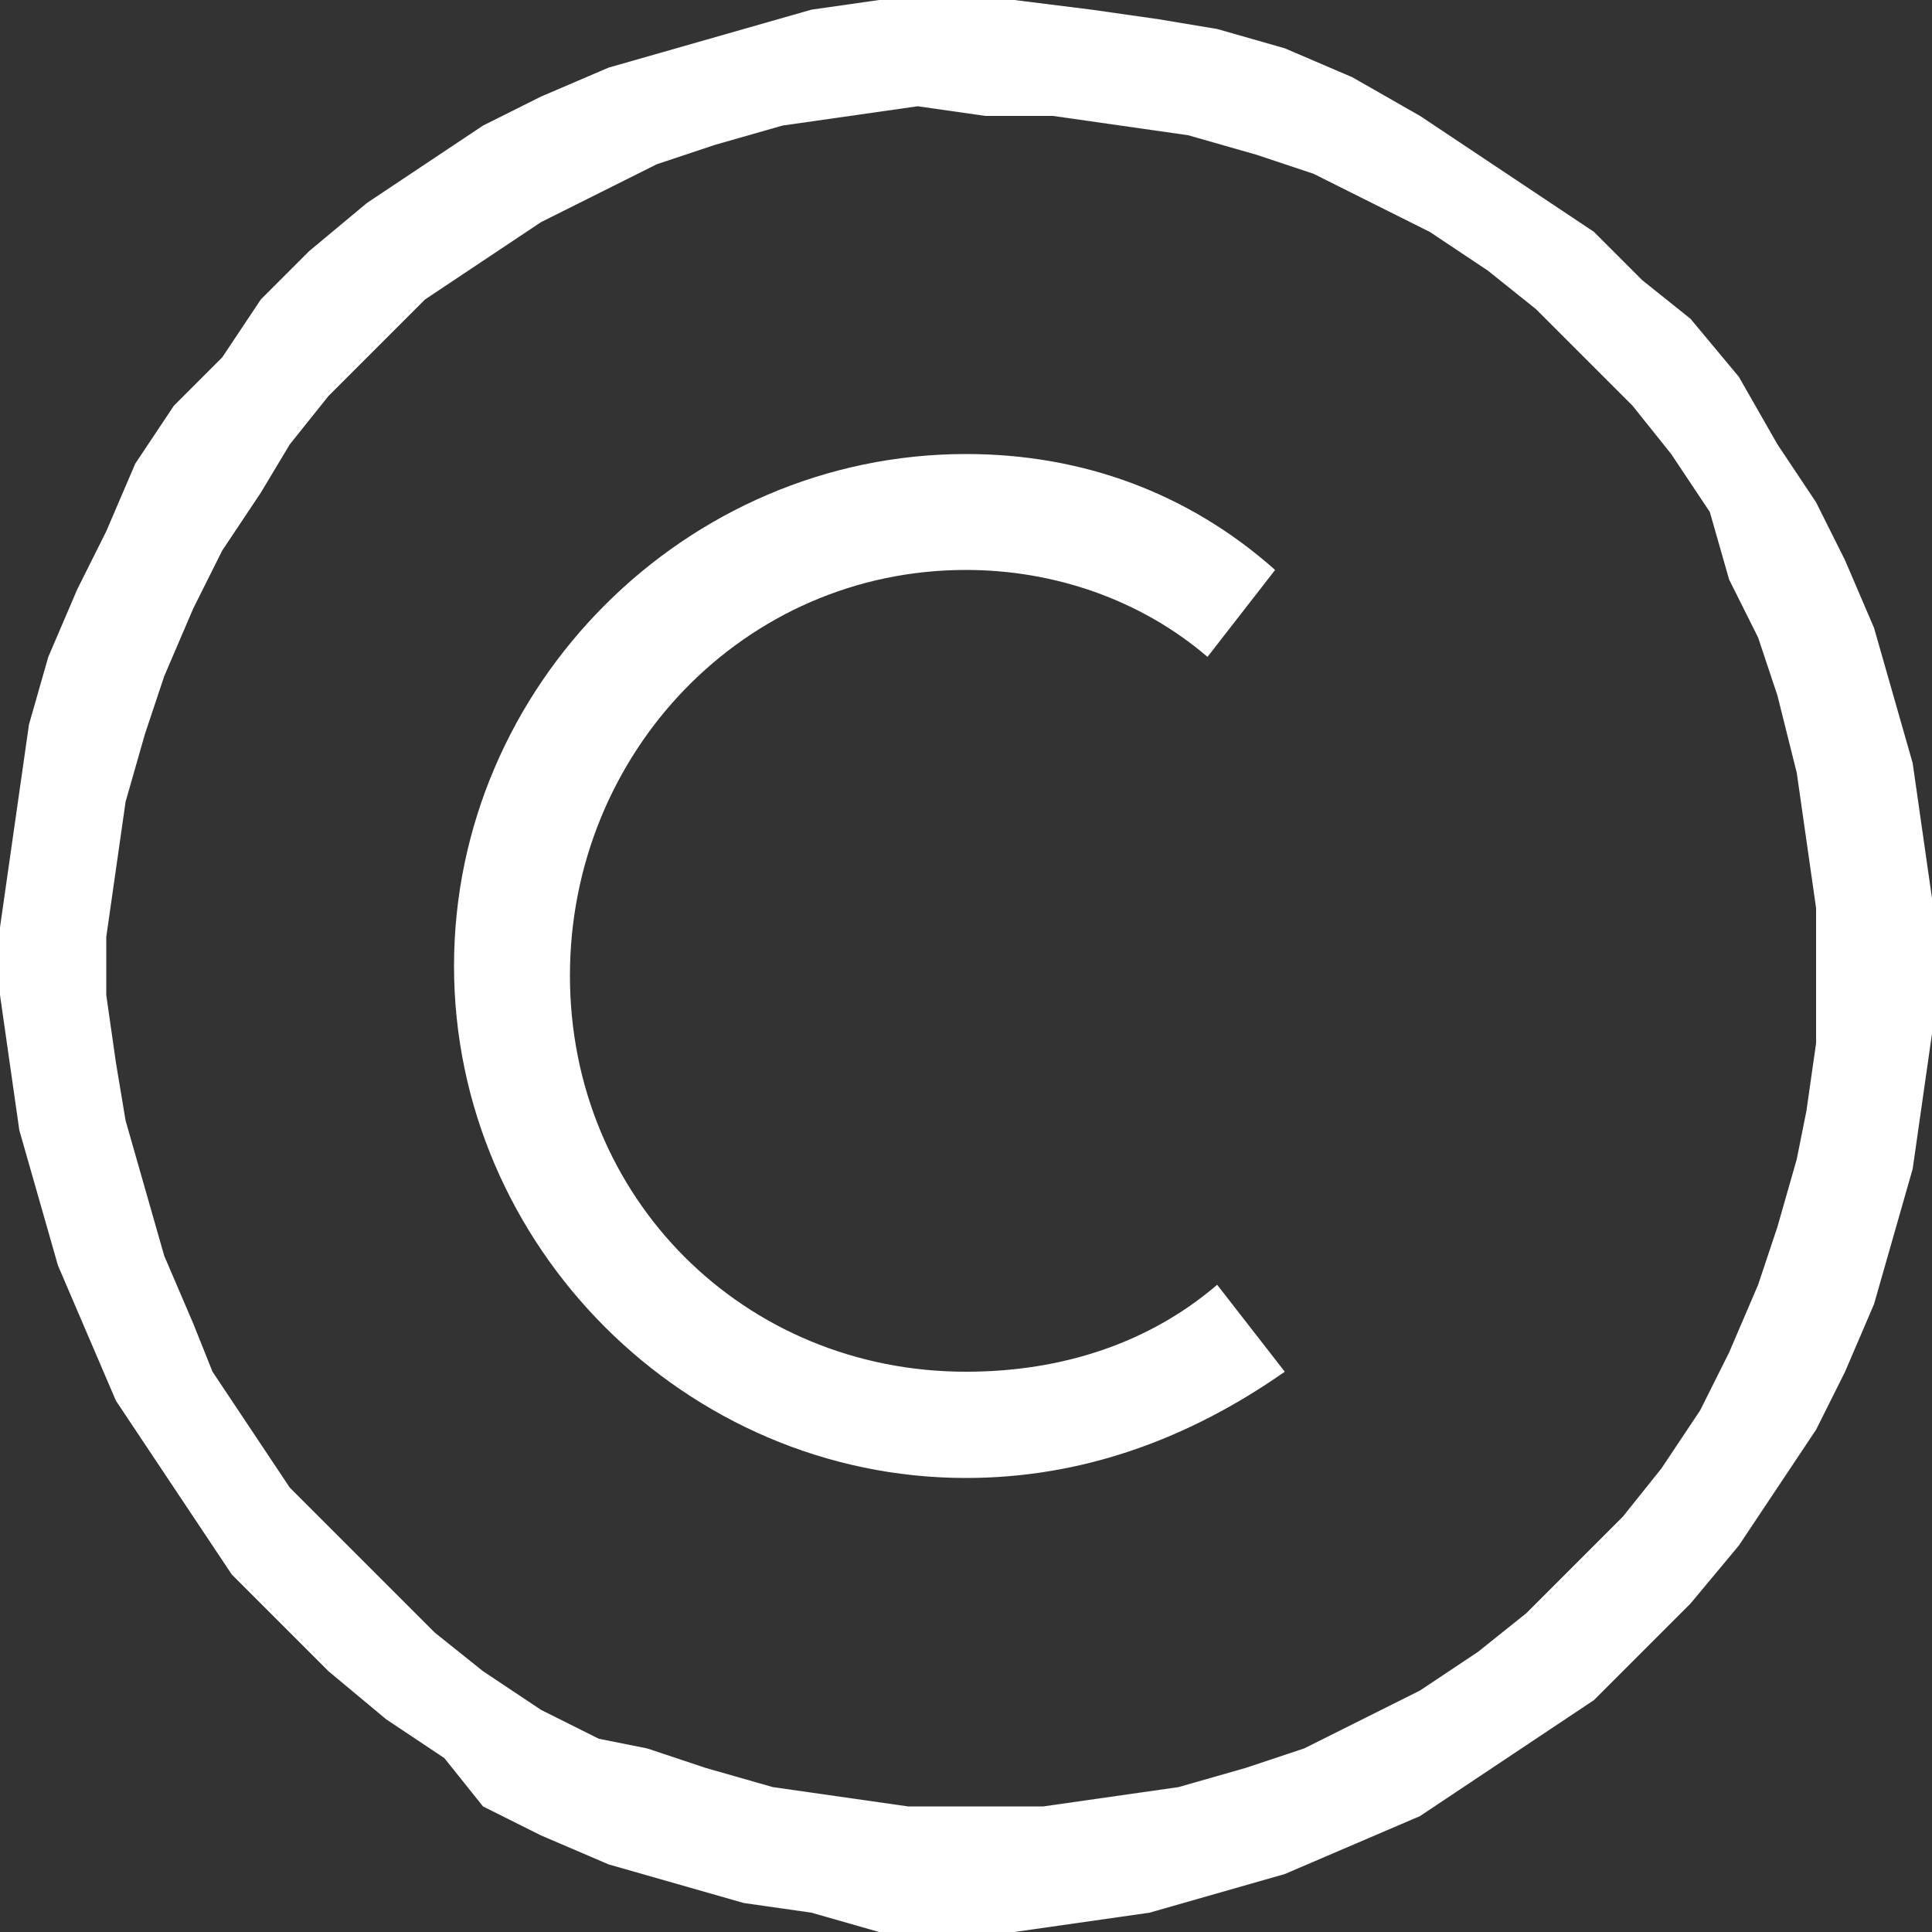 <?xml version="1.0" encoding="utf-8"?>
<!-- Generator: Adobe Illustrator 23.0.5, SVG Export Plug-In . SVG Version: 6.00 Build 0)  -->
<svg version="1.1" id="Layer_1" xmlns="http://www.w3.org/2000/svg" xmlns:xlink="http://www.w3.org/1999/xlink" x="0px" y="0px"
	 viewBox="0 0 20 20" style="enable-background:new 0 0 20 20;" xml:space="preserve">
<rect x="0" y="0" width="20" height="20" fill="#333333" stroke="none"/>
<style type="text/css">
	.st0{fill:#FFFFFF;}
</style>
<g id="layer1">
	<path class="st0" d="M9.8,0H9.1L8.4,0.1L7.7,0.3L7,0.5L6.3,0.7L5.6,1L5,1.3L4.4,1.7L3.8,2.1L3.2,2.6L2.7,3.1L2.3,3.7L1.8,4.2
		L1.4,4.8L1.1,5.5L0.8,6.1L0.5,6.8L0.3,7.5L0.2,8.2L0.1,8.9L0,9.6v0.7L0.1,11l0.1,0.7l0.2,0.7l0.2,0.7l0.3,0.7l0.3,0.7l0.4,0.6
		L2,15.7l0.4,0.6l0.5,0.5l0.5,0.5L4,17.8l0.6,0.4L5,18.7L5.6,19l0.7,0.3L7,19.5l0.7,0.2l0.7,0.1L9.1,20h0.7h0.7l0.7-0.1l0.7-0.1
		l0.7-0.2l0.7-0.2l0.7-0.3l0.7-0.3l0.6-0.4l0.6-0.4l0.6-0.4l0.5-0.5l0.5-0.5L18,16l0.4-0.6l0.4-0.6l0.3-0.6l0.3-0.7l0.2-0.7l0.2-0.7
		l0.1-0.7l0.1-0.7V10V9.3l-0.1-0.7l-0.1-0.7l-0.2-0.7l-0.2-0.7l-0.3-0.7l-0.3-0.6l-0.4-0.6L18,3.9l-0.5-0.6L17,2.9l-0.5-0.5L15.9,2
		l-0.6-0.4l-0.6-0.4L14,0.8l-0.7-0.3l-0.7-0.2L12,0.2l-0.7-0.1L10.5,0H9.8z M10.2,1.2h0.7l0.7,0.1l0.7,0.1L13,1.6l0.6,0.2l0.6,0.3
		l0.6,0.3l0.6,0.4l0.5,0.4l0.5,0.5l0.5,0.5l0.4,0.5l0.4,0.6L17.9,6l0.3,0.6l0.2,0.6L18.6,8l0.1,0.7l0.1,0.7v0.7v0.7l-0.1,0.7
		L18.6,12l-0.2,0.7l-0.2,0.6L17.9,14l-0.3,0.6l-0.4,0.6l-0.4,0.5l-0.5,0.5l-0.5,0.5l-0.5,0.4l-0.6,0.4l-0.6,0.3l-0.6,0.3l-0.6,0.2
		l-0.7,0.2l-0.7,0.1l-0.7,0.1h-0.7H9.4l-0.7-0.1L8,18.5l-0.7-0.2l-0.6-0.2L6.2,18l-0.6-0.3L5,17.3l-0.5-0.4L4,16.4l-0.5-0.5L3,15.4
		l-0.4-0.6l-0.4-0.6L2,13.7L1.7,13l-0.2-0.7l-0.2-0.7L1.2,11l-0.1-0.7V9.7L1.2,9l0.1-0.7l0.2-0.7L1.7,7L2,6.3l0.3-0.6l0.4-0.6L3,4.6
		l0.4-0.5l0.5-0.5l0.5-0.5L5,2.7l0.6-0.4L6.2,2l0.6-0.3l0.6-0.2l0.7-0.2l0.7-0.1l0.7-0.1L10.2,1.2z M10,4.7c-2.9,0-5.3,2.4-5.3,5.3
		s2.4,5.3,5.3,5.3c1.2,0,2.3-0.4,3.3-1.1l-0.7-0.9c-0.7,0.6-1.6,0.9-2.6,0.9c-2.3,0-4.1-1.8-4.1-4.1S7.7,5.9,10,5.9
		c0.9,0,1.8,0.3,2.5,0.9l0.7-0.9C12.3,5.1,11.2,4.7,10,4.7z"/>
</g>
</svg>
